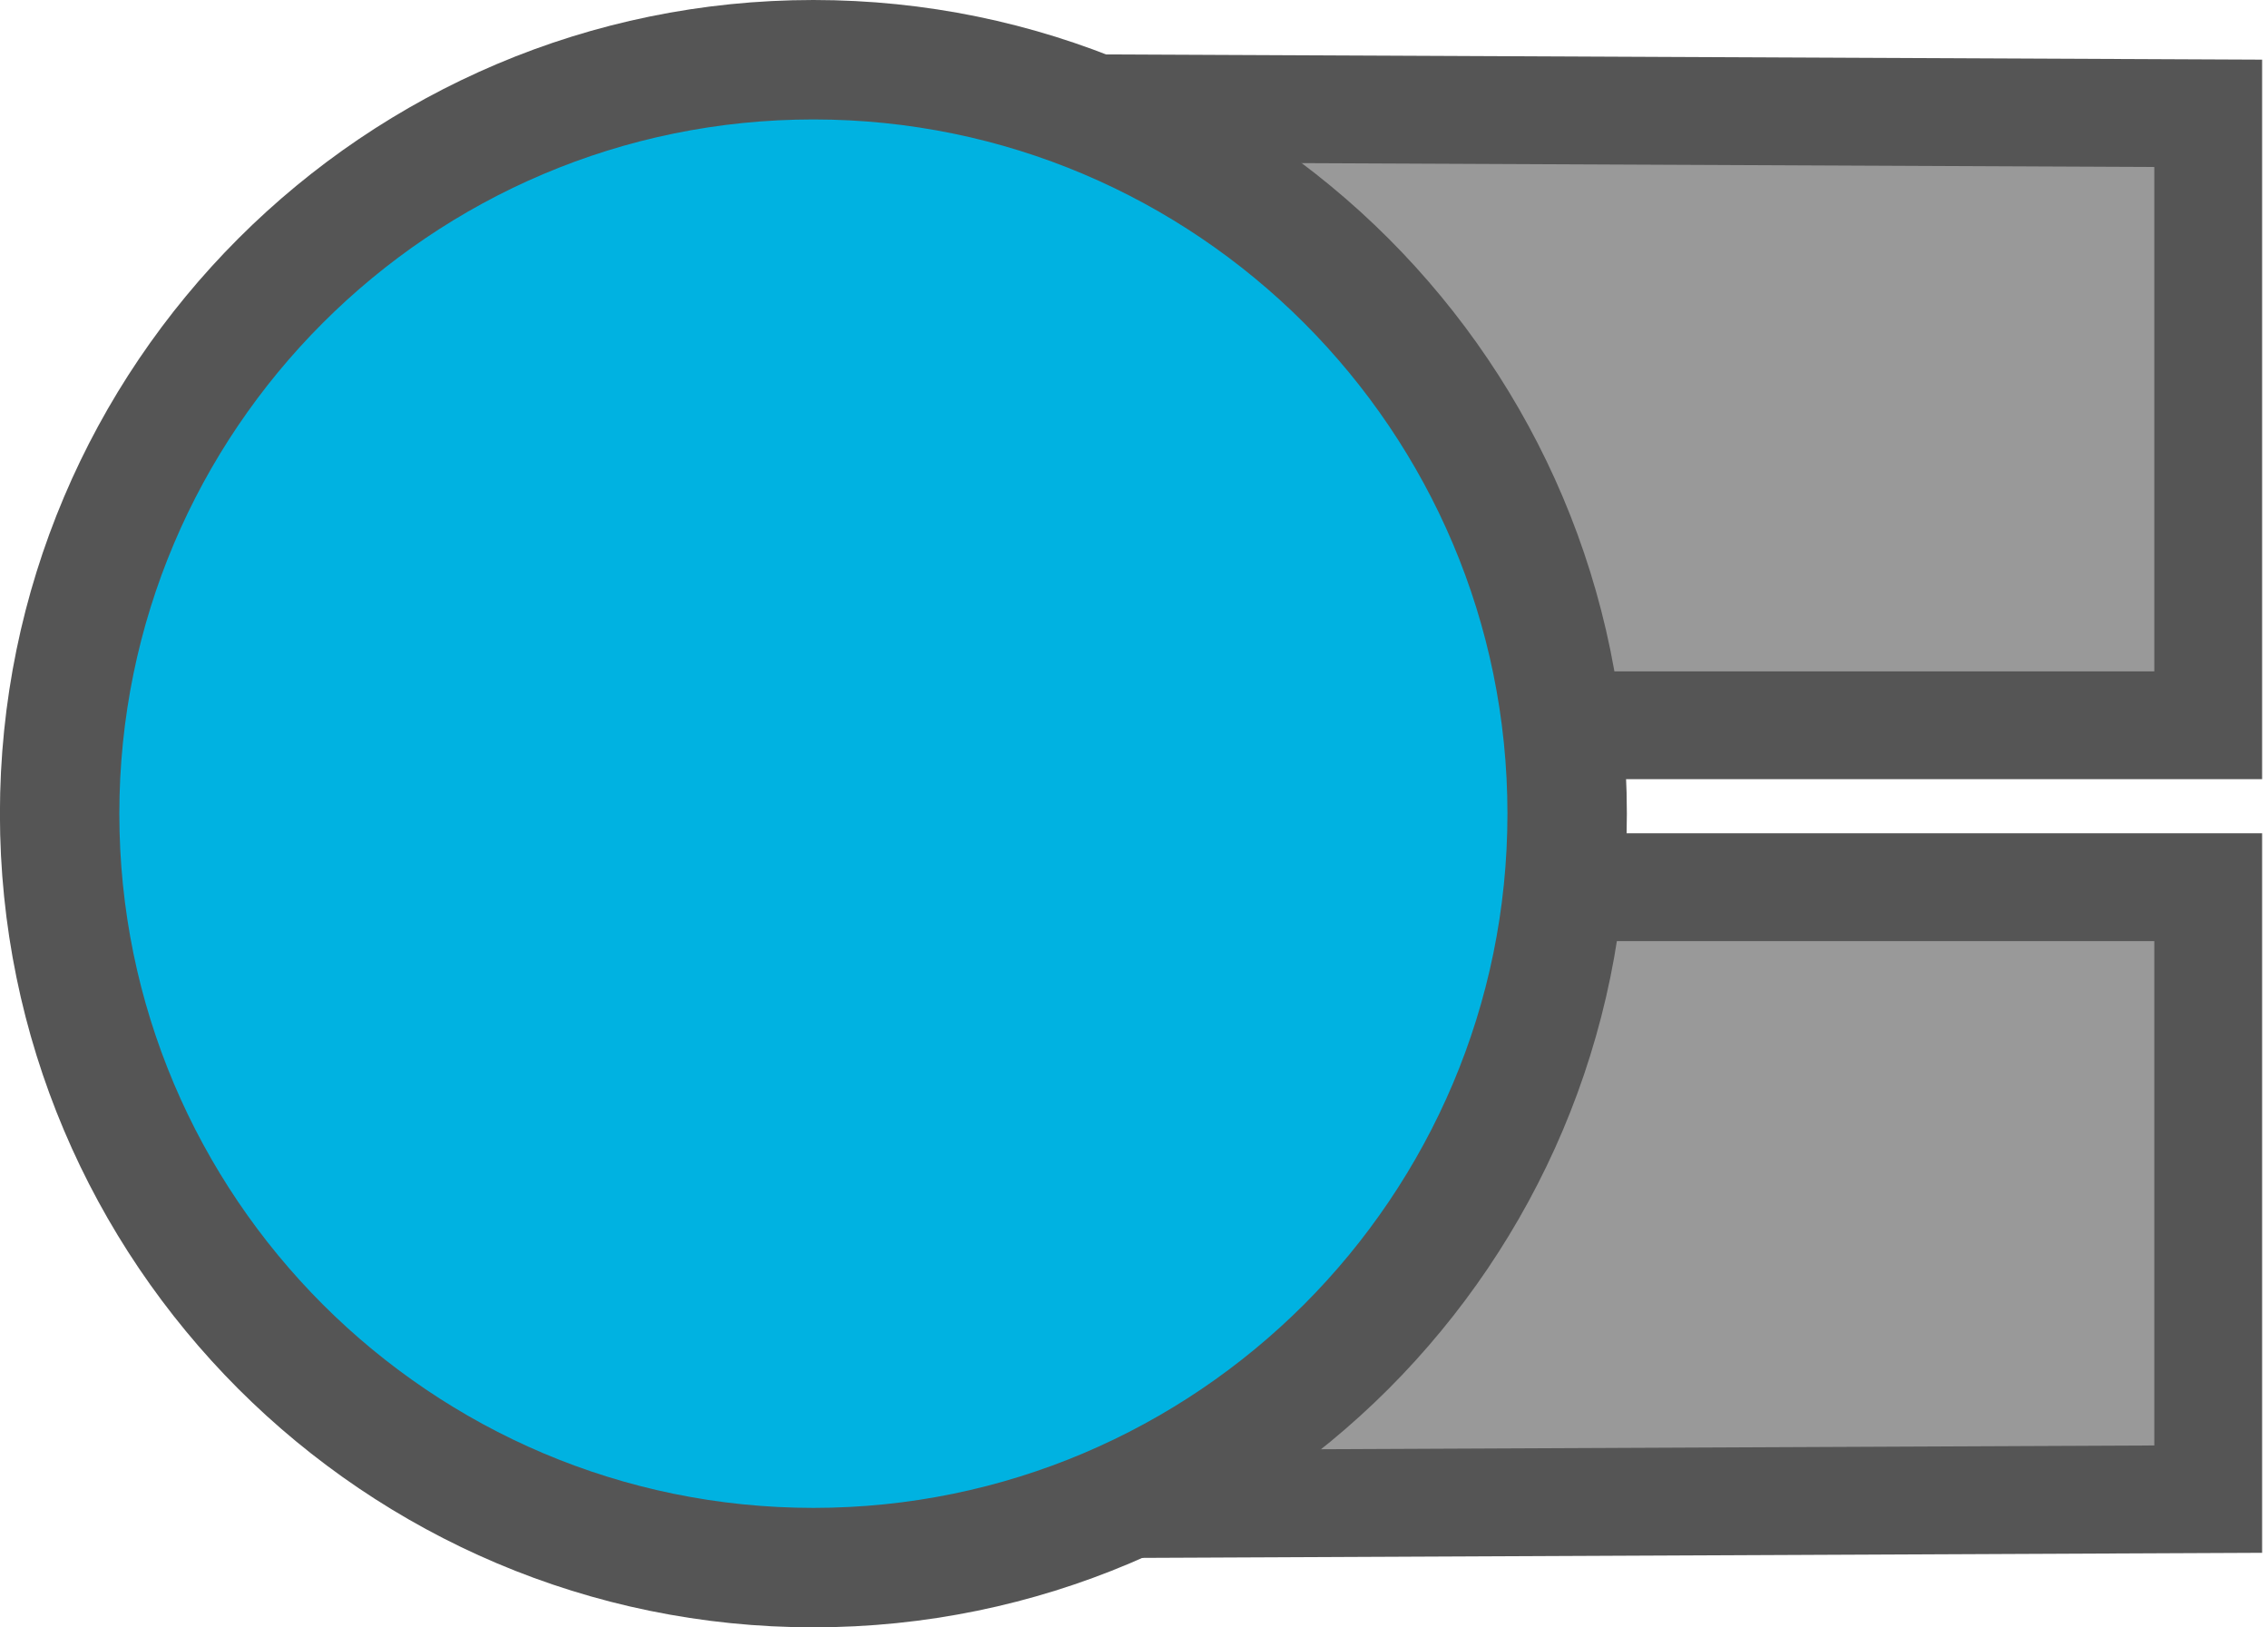 <svg xmlns="http://www.w3.org/2000/svg" xmlns:xlink="http://www.w3.org/1999/xlink" version="1.1" width="28.526" height="20.462" viewBox="0.736 0.787 28.526 20.462">
  <!-- Exported by Scratch - http://scratch.mit.edu/ -->
  <path id="ID0.666787595488131" fill="#999999" stroke="#555555" stroke-width="1.356" d="M 13.425 2.144 L 28.51 2.212 L 28.51 9.907 L 17.866 9.907 L 13.425 2.144 Z "/>
  <path id="ID0.666787595488131" fill="#999999" stroke="#555555" stroke-width="1.356" d="M 13.425 19.706 L 28.51 19.638 L 28.51 11.943 L 17.866 11.943 L 13.425 19.706 Z "/>
  <path id="ID0.535878473892808" fill="#00B2E1" stroke="#555555" stroke-width="1.502" d="M 10.967 1.538 C 13.582 1.538 15.952 2.601 17.669 4.317 C 19.384 6.033 20.447 8.403 20.447 11.019 C 20.447 13.634 19.384 16.004 17.669 17.721 C 15.952 19.436 13.582 20.499 10.967 20.499 C 8.351 20.499 5.981 19.436 4.265 17.721 C 2.549 16.004 1.486 13.634 1.486 11.019 C 1.486 8.403 2.549 6.033 4.265 4.317 C 5.981 2.601 8.351 1.538 10.967 1.538 Z "/>
</svg>